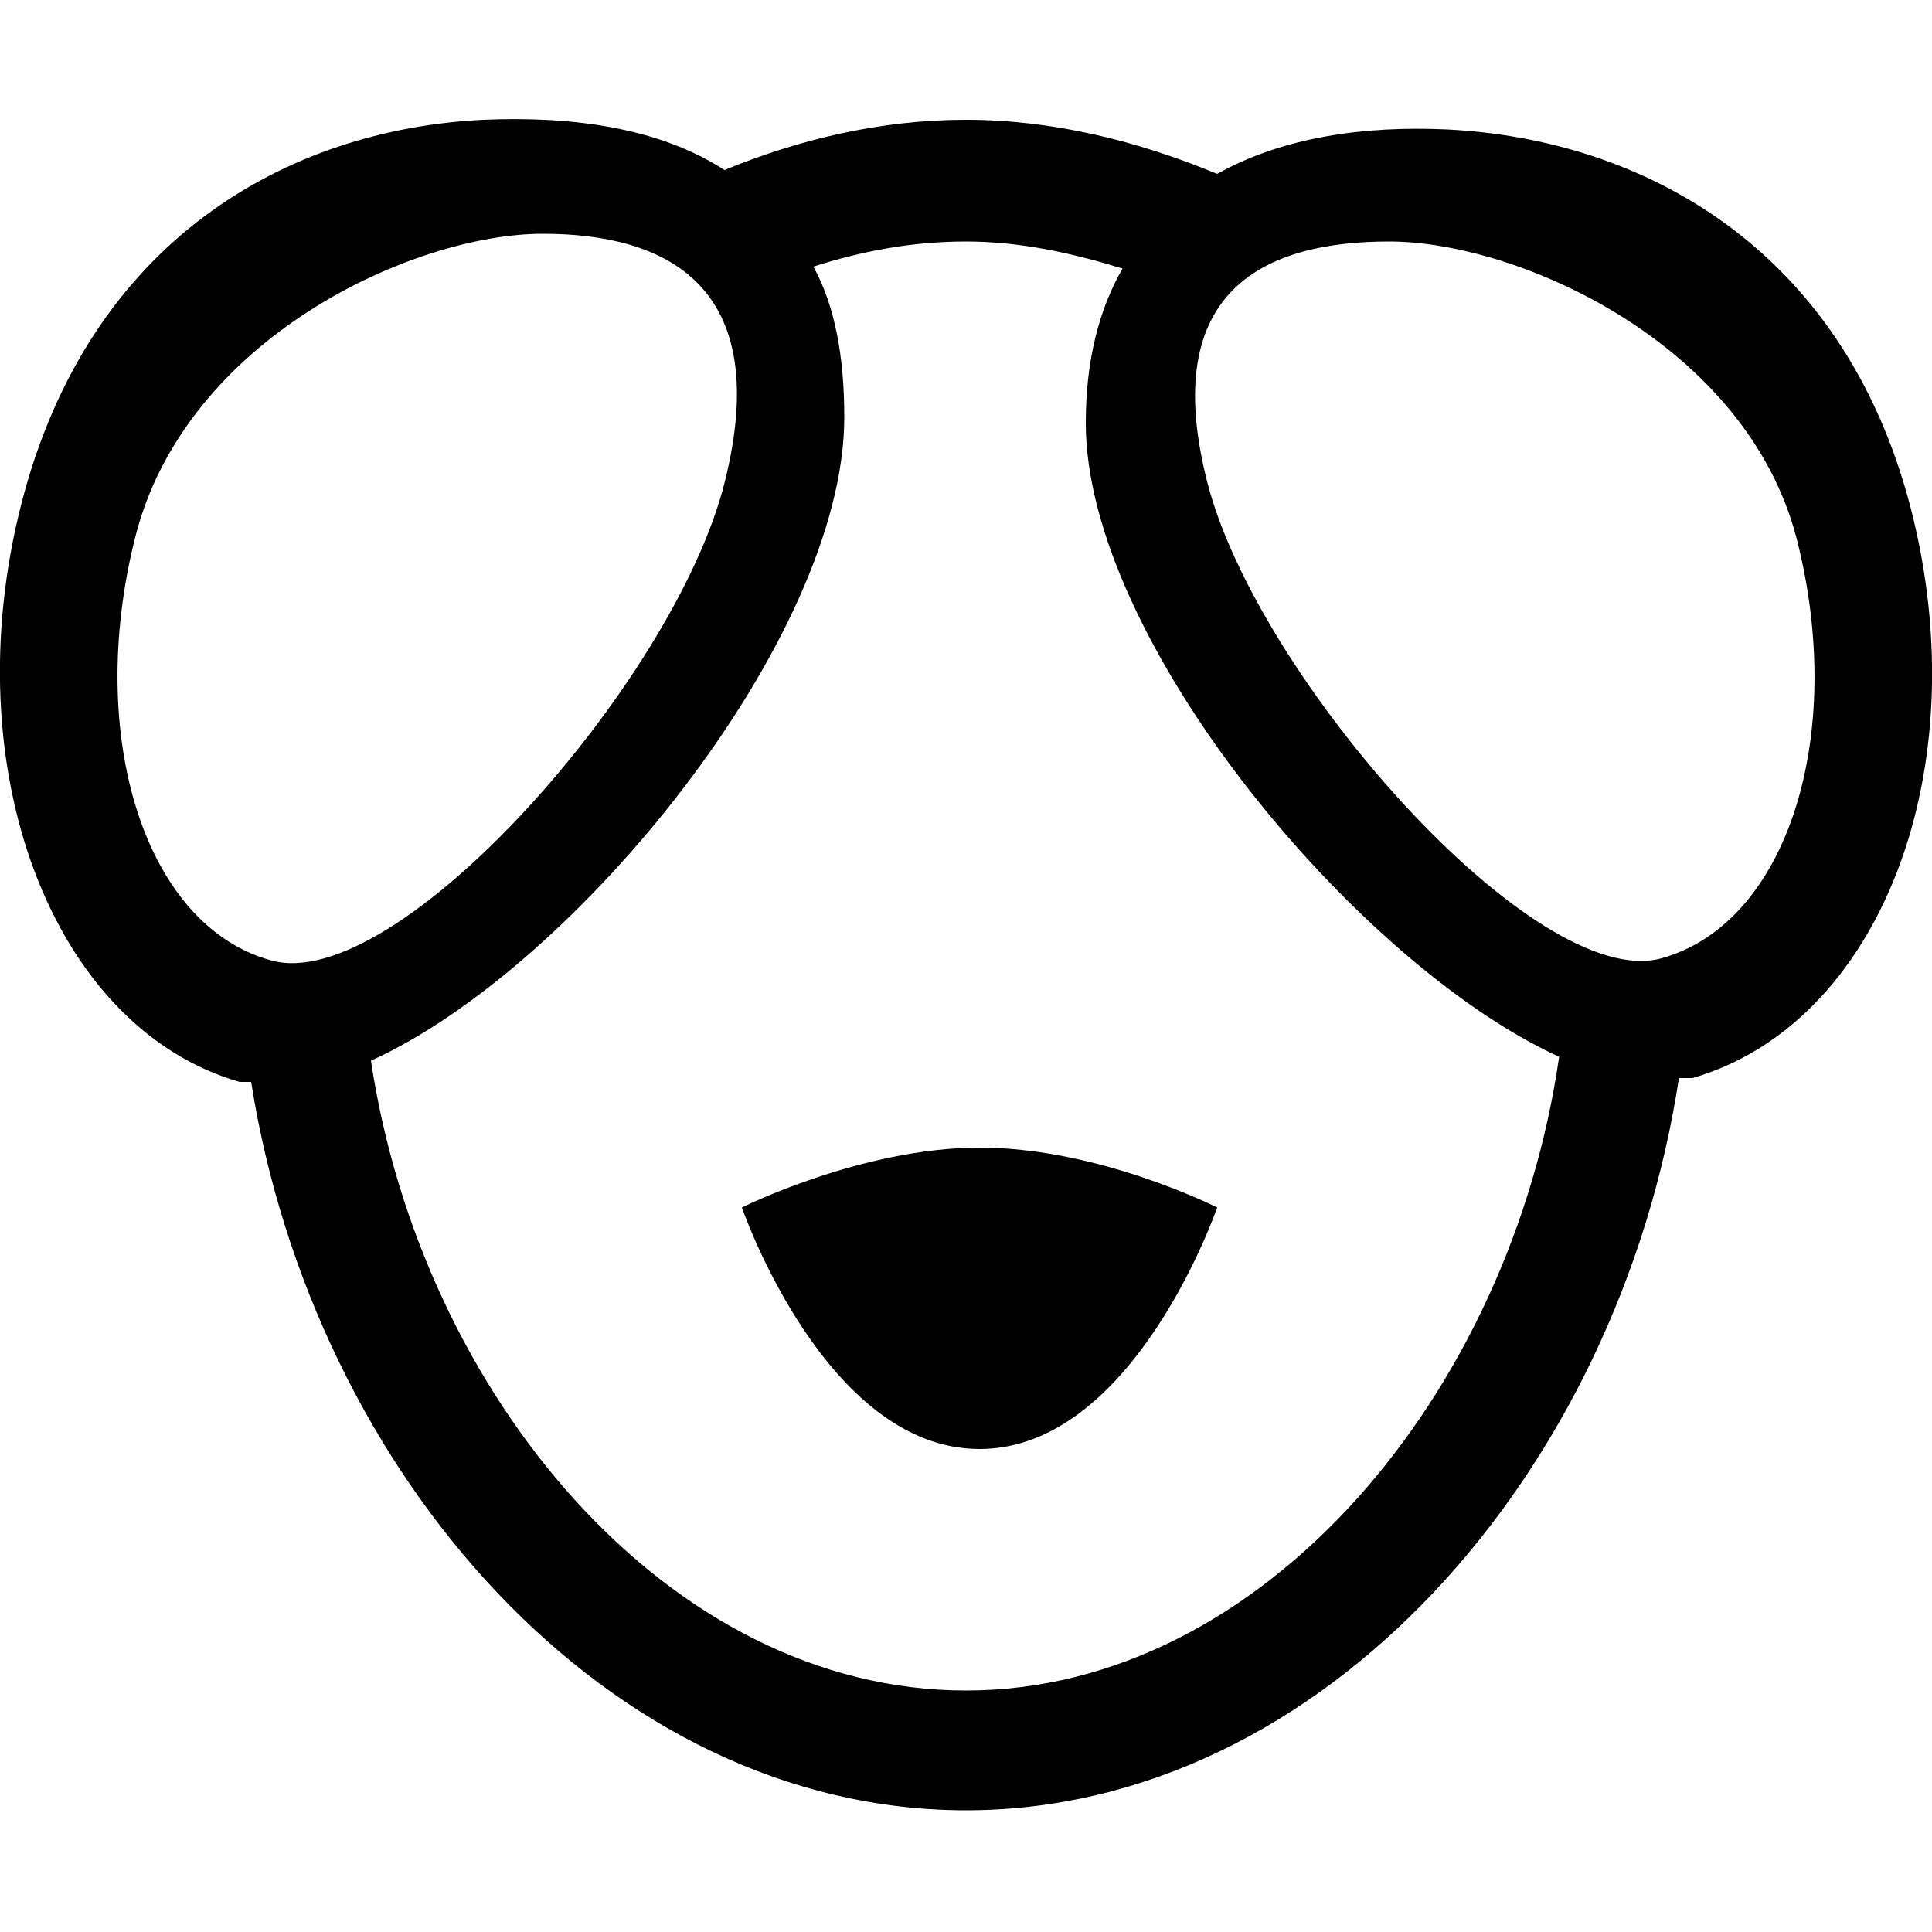 <?xml version="1.0" encoding="utf-8"?>
<!-- Generated by IcoMoon.io -->
<!DOCTYPE svg PUBLIC "-//W3C//DTD SVG 1.1//EN" "http://www.w3.org/Graphics/SVG/1.1/DTD/svg11.dtd">
<svg version="1.1" xmlns="http://www.w3.org/2000/svg" xmlns:xlink="http://www.w3.org/1999/xlink" width="100" height="100" viewBox="0 0 100 100">
<path d="M38.4 62.5c0 0 4.3 12.5 12.3 12.5s12.3-12.5 12.3-12.5-6.1-3.1-12.3-3.1c-6.1 0-12.3 3.1-12.3 3.1zM98.9 26.3c-3.5-13.5-13.9-19.1-24-19.6-4.3-0.2-8.5 0.4-11.9 2.3-4.1-1.7-8.5-2.8-13-2.8-4.4 0-8.6 1-12.5 2.6-3.4-2.2-7.9-2.8-12.5-2.6-10.1 0.5-20.4 6.2-23.9 19.9s1.6 27.1 11.3 29.9c0.2 0 0.4 0 0.6 0 3.2 20.3 18.5 37.7 37 37.7s33.8-17.5 36.9-37.9c0.2 0 0.4 0 0.7 0 9.7-2.8 14.8-15.9 11.3-29.5zM14 49.7c-6.5-1.8-9.6-11.6-7-21.9s14.4-15.7 21.1-15.7c6.3 0 12 2.6 9.4 12.9s-17 26.6-23.5 24.7zM50 87.5c-15.4 0-28.2-15.3-30.8-32.6 10.6-4.8 24.5-21.9 24.5-33.3 0-3.2-0.5-5.8-1.6-7.8 2.5-0.8 5.1-1.3 7.9-1.3s5.5 0.6 8.1 1.4c-1.2 2.1-1.9 4.7-1.9 8 0 11.2 14 28 24.5 32.8-2.5 17.4-15.3 32.8-30.7 32.8zM86 49.6c-6.5 1.8-20.9-14.5-23.5-24.6s3.1-12.5 9.4-12.5c6.7 0 18.5 5.3 21.1 15.4 2.6 10.2-0.5 19.9-7 21.7z"></path>
</svg>
